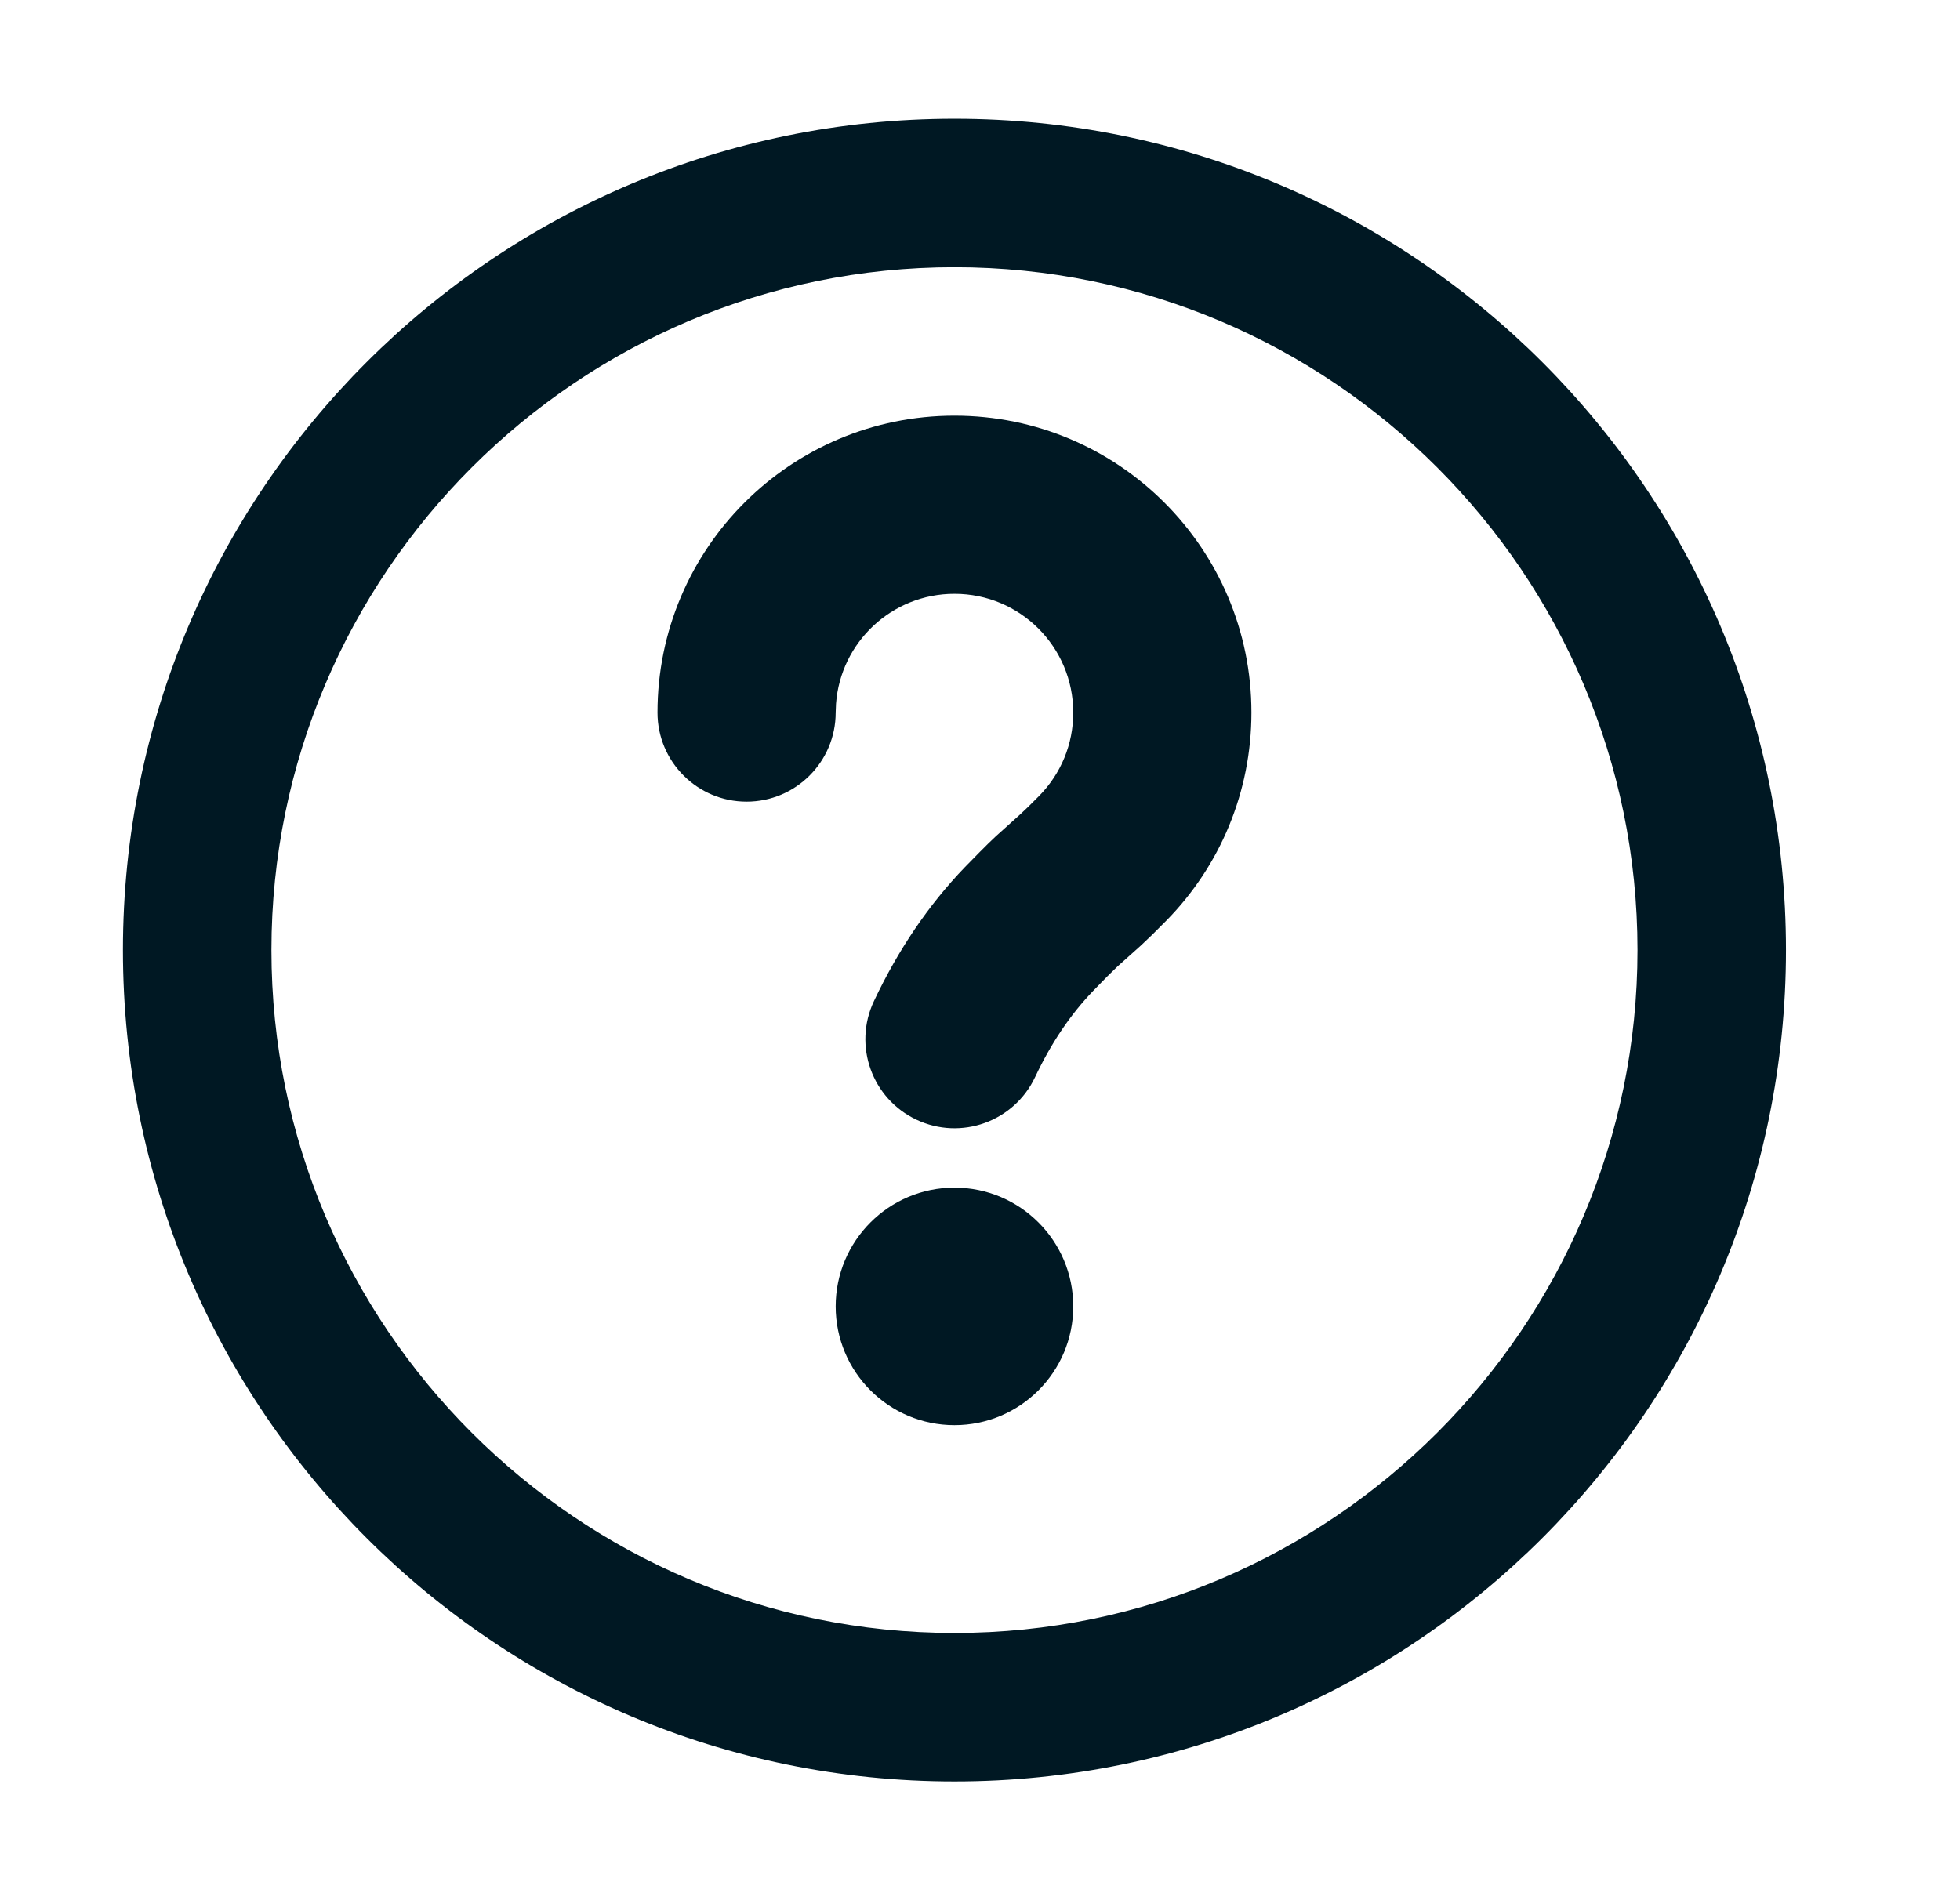 <svg width="33" height="32" viewBox="0 0 33 32" fill="none" xmlns="http://www.w3.org/2000/svg">
<path fill-rule="evenodd" clip-rule="evenodd" d="M16.07 27.5C9.73 27.5 4.57 22.341 4.57 16C4.57 9.659 9.73 4.5 16.07 4.5C22.411 4.5 27.57 9.659 27.57 16C27.57 22.341 22.411 27.5 16.07 27.5ZM16.07 2C8.338 2 2.07 8.268 2.07 16C2.07 23.732 8.338 30 16.07 30C23.802 30 30.07 23.732 30.07 16C30.07 8.268 23.802 2 16.07 2Z" fill="#001823"/>
<path fill-rule="evenodd" clip-rule="evenodd" d="M18.07 22C18.07 23.105 17.174 24 16.07 24C14.966 24 14.07 23.105 14.07 22C14.07 20.896 14.966 20 16.07 20C17.174 20 18.07 20.896 18.07 22Z" fill="#001823"/>
<path d="M16.07 7C18.832 7 21.07 9.239 21.07 12C21.07 13.329 20.548 14.579 19.634 15.507L19.398 15.743C19.328 15.811 19.266 15.87 19.203 15.928L18.812 16.278C18.709 16.375 18.595 16.49 18.406 16.686C18.026 17.08 17.699 17.563 17.427 18.14C17.073 18.89 16.179 19.21 15.43 18.856C14.681 18.503 14.36 17.609 14.714 16.86C15.122 15.995 15.632 15.241 16.245 14.604L16.485 14.359C16.591 14.251 16.68 14.165 16.766 14.084L17.174 13.717C17.265 13.634 17.351 13.55 17.496 13.403C17.863 13.03 18.07 12.533 18.07 12C18.07 10.895 17.175 10 16.07 10C15.016 10 14.152 10.816 14.076 11.851L14.07 12C14.07 12.828 13.399 13.5 12.57 13.5C11.742 13.5 11.07 12.828 11.07 12C11.07 9.239 13.309 7 16.07 7Z" fill="#001823"/>
</svg>
